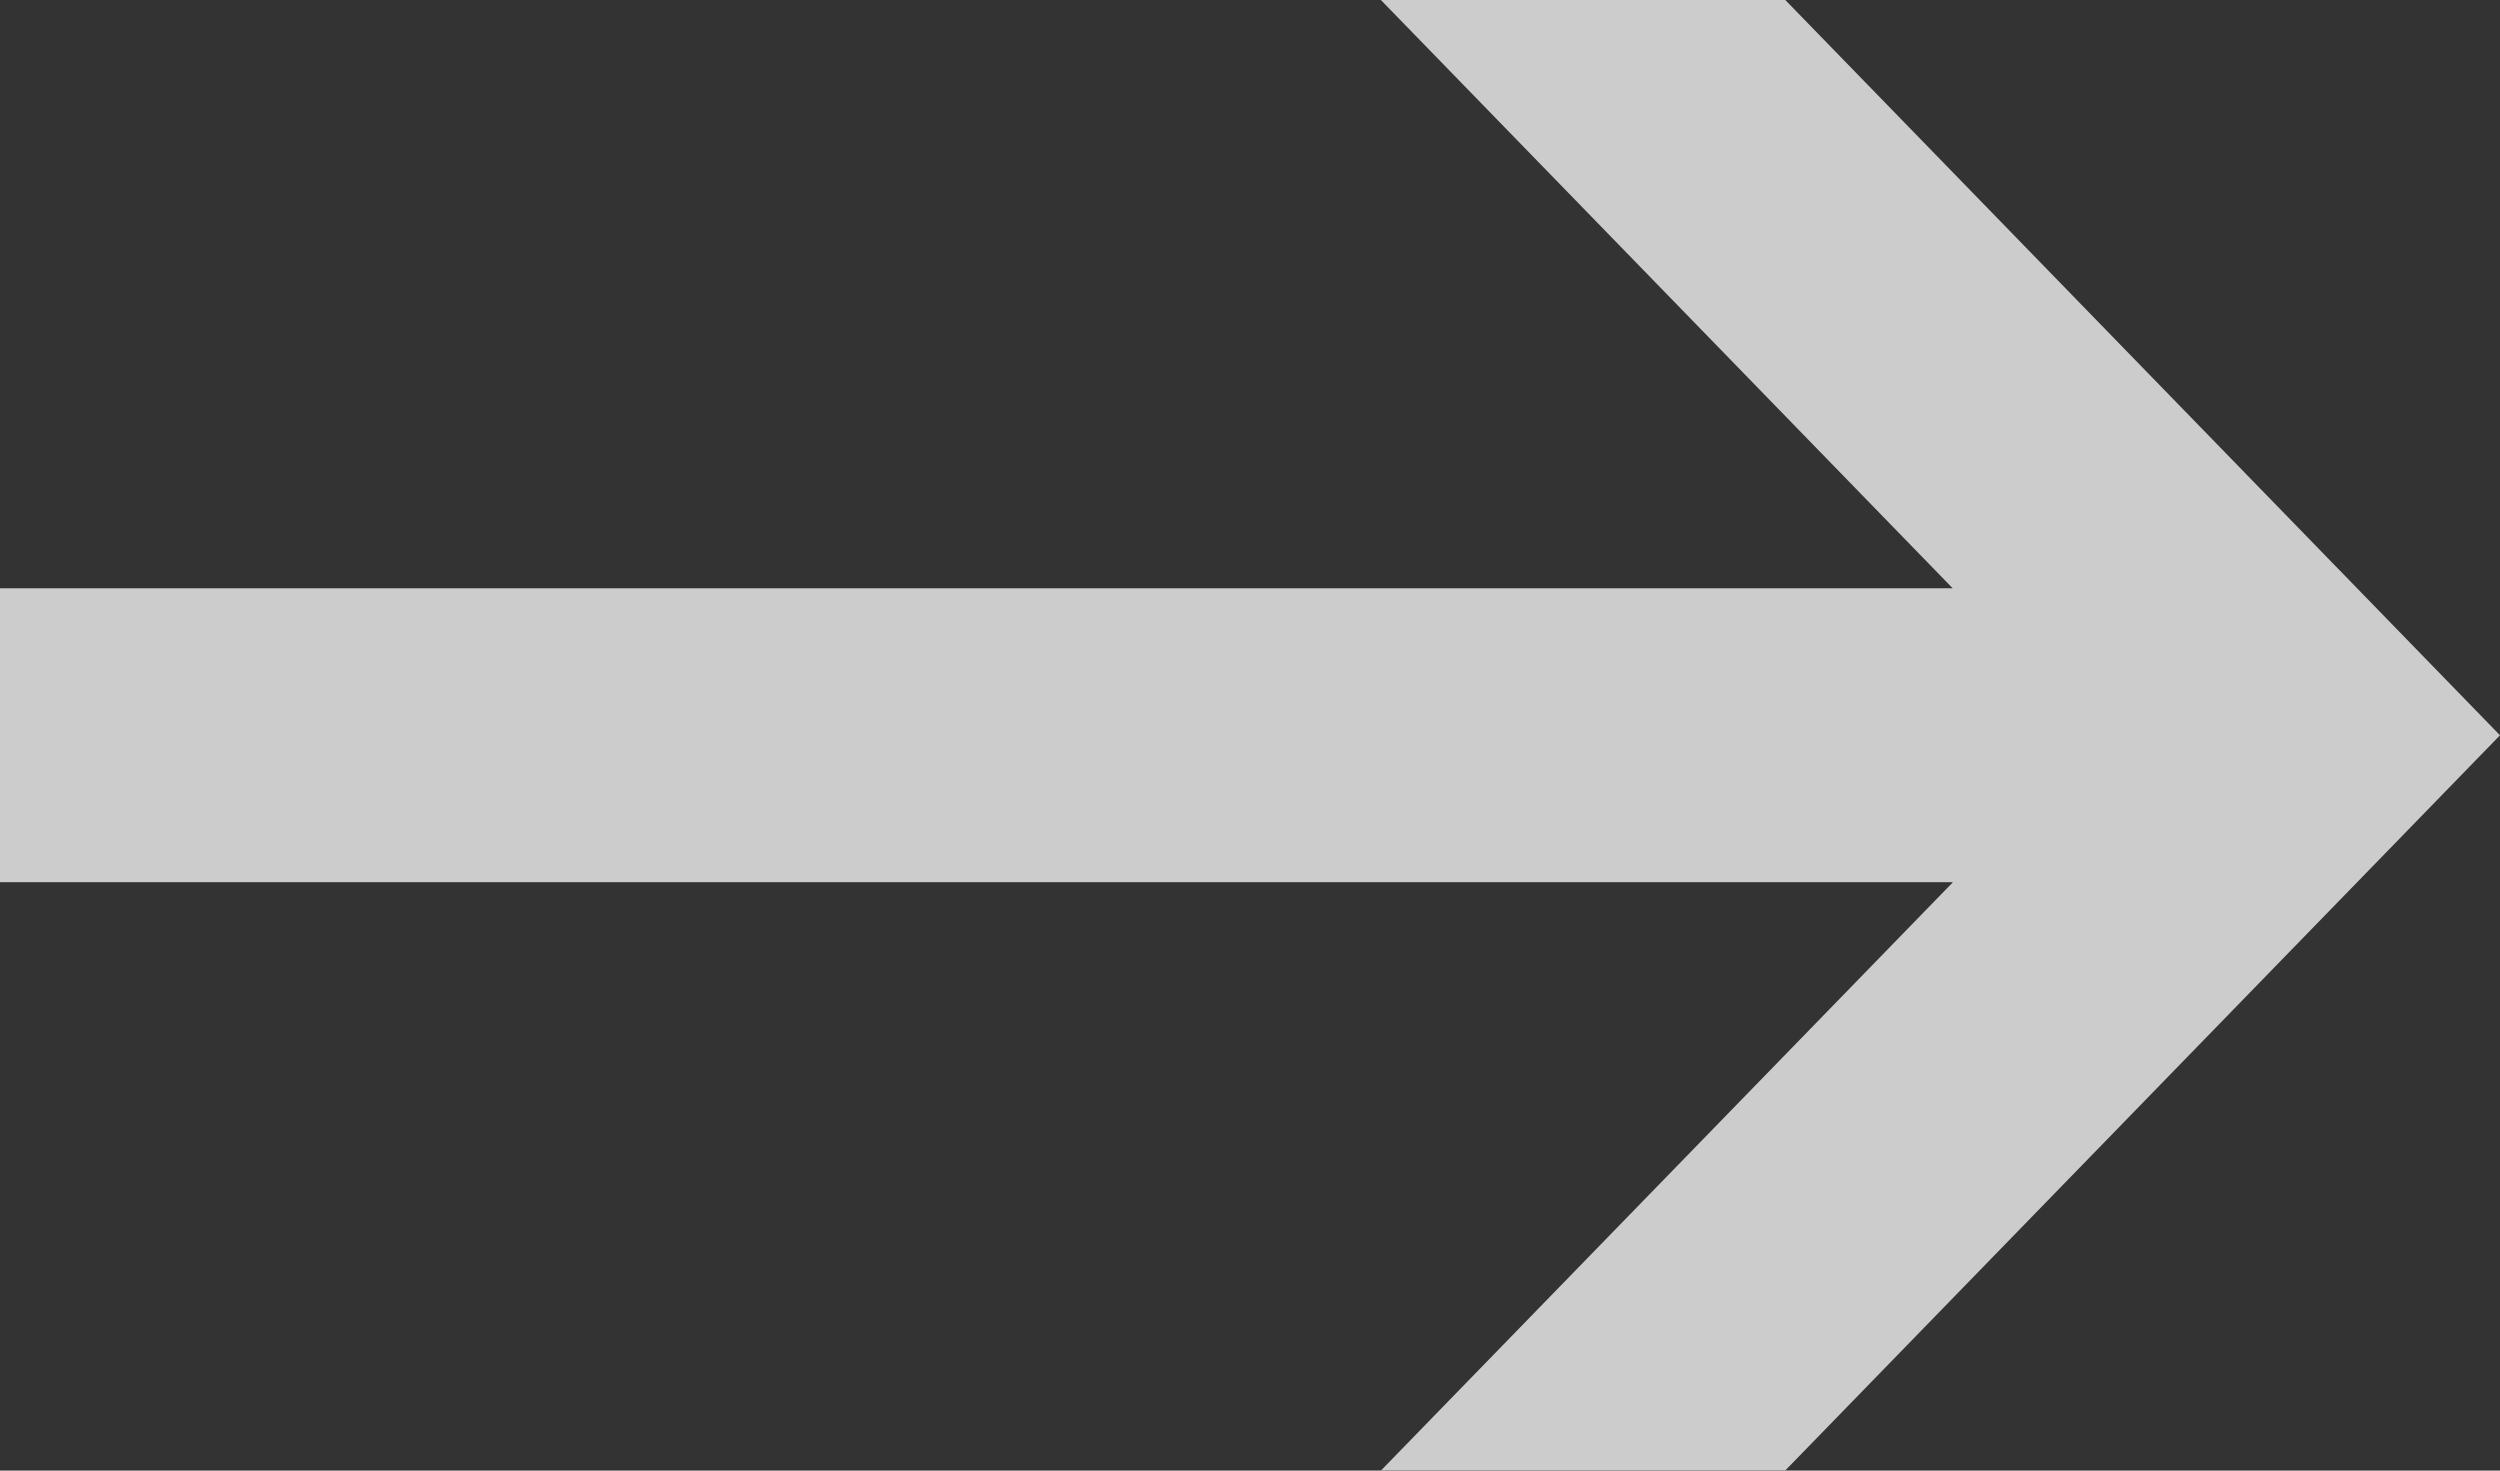 <svg xmlns="http://www.w3.org/2000/svg" width="17" height="10" viewBox="0 0 17 10"><rect x="0" y="0" width="17" height="10" fill="#333333" stroke="none"/><g><g opacity=".75"><path fill="#fff" d="M0 5.999h13.28l-3.889 4h2.749L17 5l-4.86-5H9.39l3.888 4H0z"/></g></g></svg>